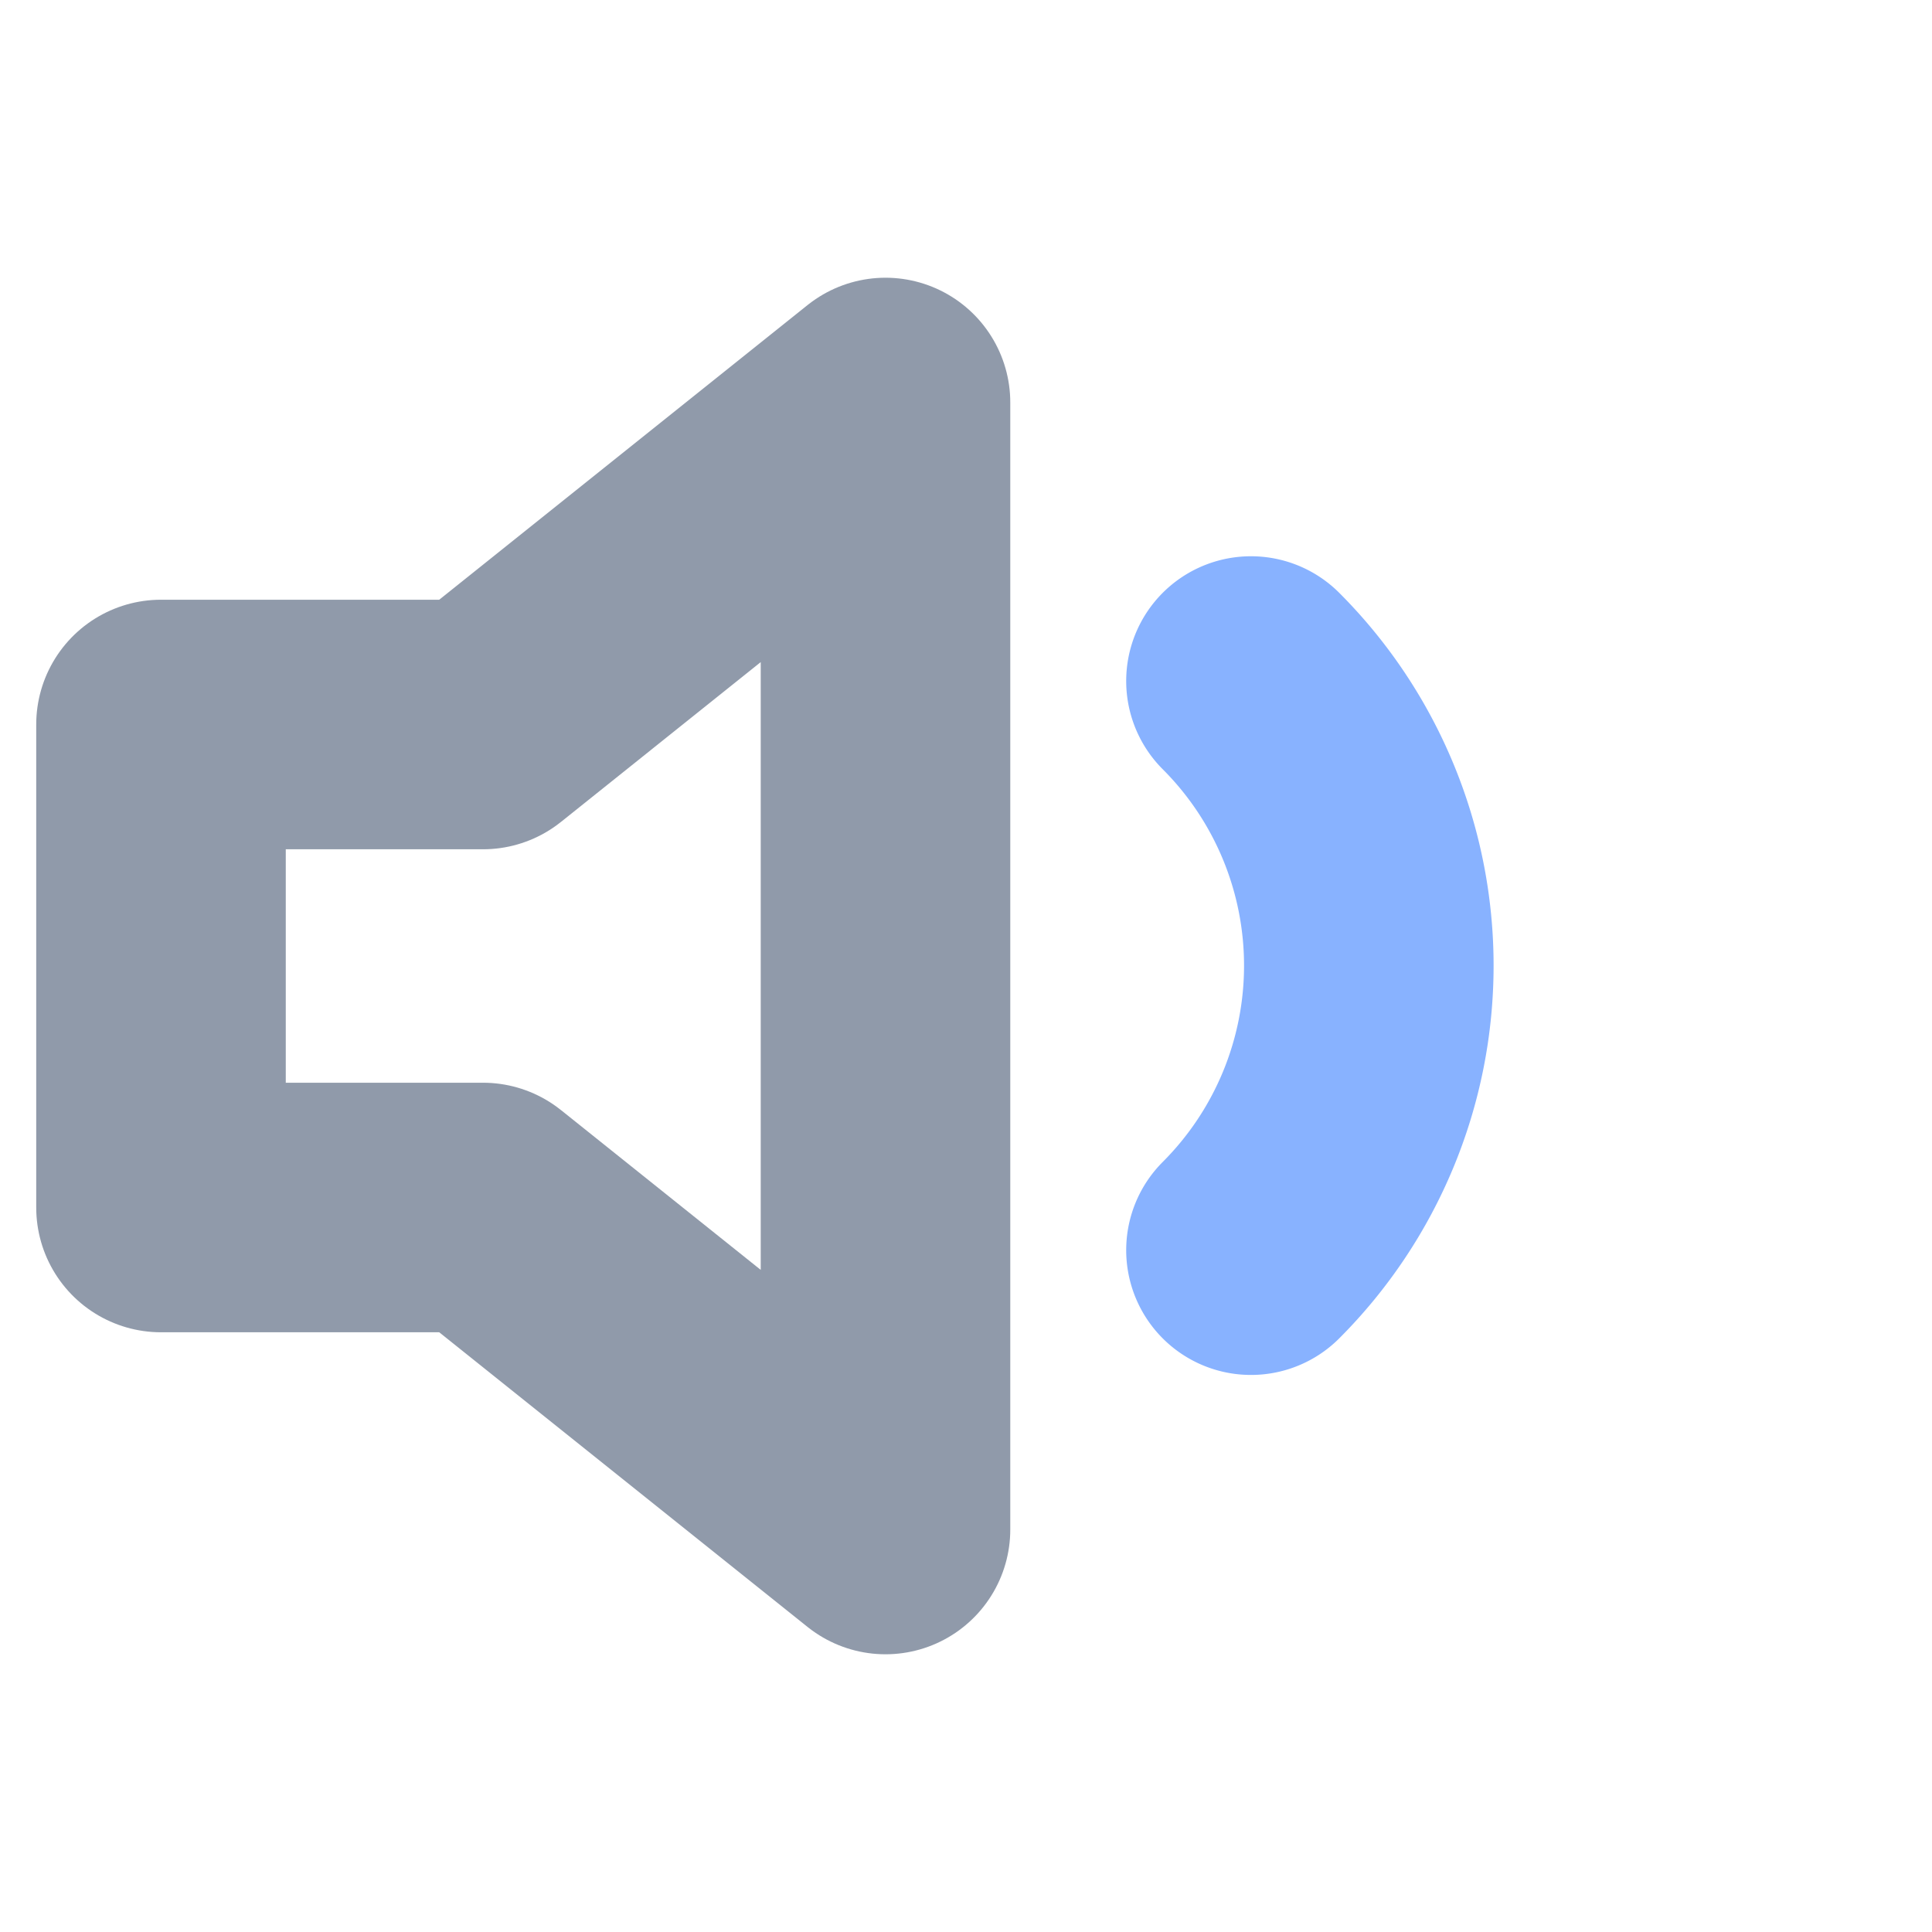 <?xml version="1.0" encoding="UTF-8" standalone="no"?>
<svg
   xmlns:dc="http://purl.org/dc/elements/1.1/"
   xmlns:cc="http://creativecommons.org/ns#"
   xmlns:rdf="http://www.w3.org/1999/02/22-rdf-syntax-ns#"
   xmlns:svg="http://www.w3.org/2000/svg"
   xmlns="http://www.w3.org/2000/svg"
   xmlns:sodipodi="http://sodipodi.sourceforge.net/DTD/sodipodi-0.dtd"
   xmlns:inkscape="http://www.inkscape.org/namespaces/inkscape"
   width="16"
   height="16"
   viewBox="0 0 24 24"
   fill="none"
   stroke="#88B2FF"
   stroke-width="2.5"
   stroke-linecap="round"
   stroke-linejoin="round"
   class="feather feather-volume-1"
   version="1.1"
   id="svg6"
   sodipodi:docname="audio-volume-low.svg"
   inkscape:version="1.0 (4035a4fb49, 2020-05-01)">
  <defs
     id="defs10" />
  <sodipodi:namedview
     inkscape:document-rotation="0"
     pagecolor="#ffffff"
     bordercolor="#666666"
     borderopacity="1"
     objecttolerance="10"
     gridtolerance="10"
     guidetolerance="10"
     inkscape:pageopacity="0"
     inkscape:pageshadow="2"
     inkscape:window-width="733"
     inkscape:window-height="480"
     id="namedview8"
     showgrid="false"
     inkscape:zoom="33.625"
     inkscape:cx="8"
     inkscape:cy="8"
     inkscape:window-x="317"
     inkscape:window-y="140"
     inkscape:window-maximized="0"
     inkscape:current-layer="svg6" />
  <polygon
     points="11 5 6 9 2 9 2 15 6 15 11 19 11 5"
     id="polygon2"
     style="stroke:#909aaa;stroke-opacity:1;stroke-width:3.1;stroke-miterlimit:4;stroke-dasharray:none" />
  <path
     style="stroke-width:3.1;stroke-miterlimit:4;stroke-dasharray:none"
     d="M15.54 8.46a5 5 0 0 1 0 7.07"
     id="path4" />
</svg>
